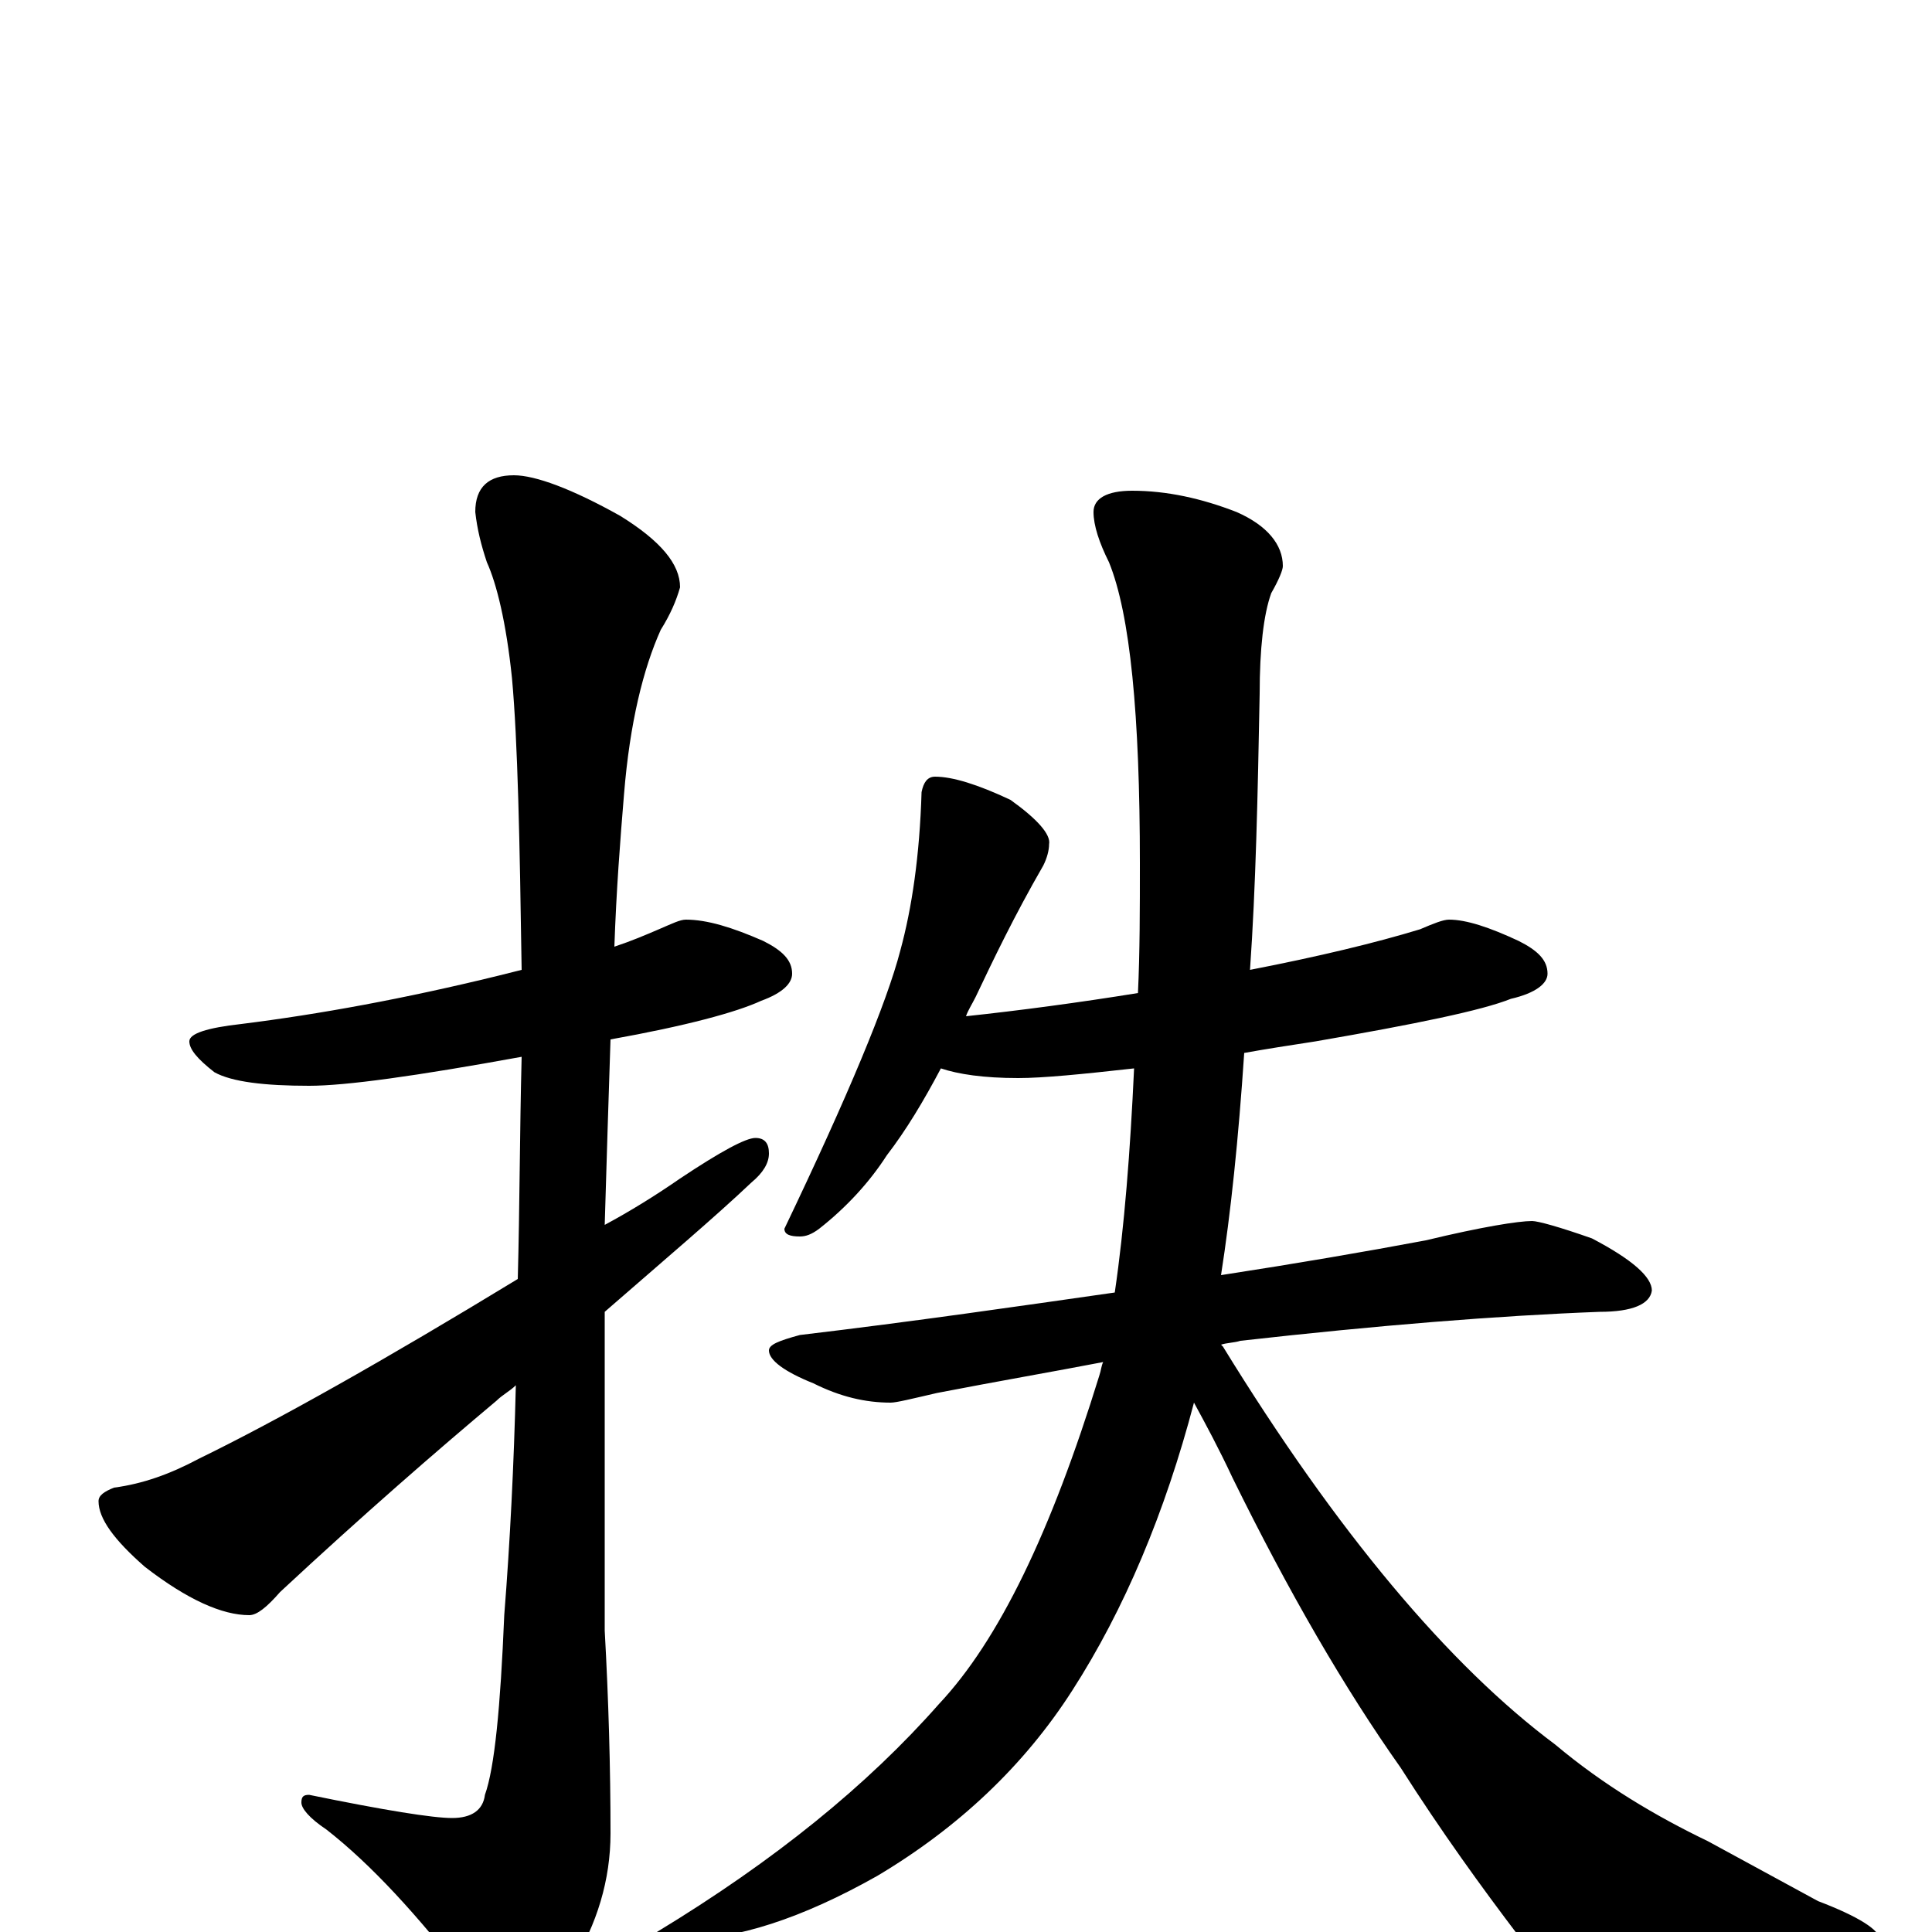 <?xml version="1.0" encoding="utf-8" ?>
<!DOCTYPE svg PUBLIC "-//W3C//DTD SVG 1.1//EN" "http://www.w3.org/Graphics/SVG/1.1/DTD/svg11.dtd">
<svg version="1.1" id="Layer_1" xmlns="http://www.w3.org/2000/svg" xmlns:xlink="http://www.w3.org/1999/xlink" x="0px" y="145px" width="1000px" height="1000px" viewBox="0 0 1000 1000" enable-background="new 0 0 1000 1000" xml:space="preserve">
<g id="Layer_1">
<path id="glyph" transform="matrix(1 0 0 -1 0 1000)" d="M355,524C366,524 379,520 395,513C405,508 410,503 410,496C410,491 405,486 394,482C381,476 355,469 316,462C315,432 314,400 313,366C326,373 339,381 352,390C373,404 386,411 391,411C396,411 398,408 398,403C398,398 395,393 389,388C370,370 344,348 313,321C313,303 313,285 313,267l0,-111C315,120 316,85 316,51C316,27 309,4 296,-17C285,-36 276,-46 270,-46C262,-46 253,-39 243,-26C216,9 192,35 169,53C160,59 156,64 156,67C156,70 157,71 160,71C199,63 224,59 234,59C244,59 250,63 251,71C256,85 259,116 261,164C264,202 266,242 267,283C264,280 260,278 257,275C226,249 188,216 145,176C138,168 133,164 129,164C115,164 97,172 75,189C59,203 51,214 51,223C51,226 54,228 59,230C74,232 88,237 103,245C144,265 199,296 268,338C269,375 269,414 270,453C215,443 179,438 160,438C137,438 120,440 111,445C102,452 98,457 98,461C98,465 107,468 125,470C165,475 209,483 258,495C262,496 266,497 270,498C269,565 268,616 265,649C262,678 257,698 252,709C249,718 247,726 246,735C246,748 253,754 266,754C277,754 296,747 321,733C342,720 352,708 352,696C350,689 347,682 342,674C333,654 326,626 323,589C321,565 319,539 318,510C327,513 334,516 341,519C348,522 352,524 355,524M484,598C493,598 506,594 523,586C537,576 544,568 543,563C543,560 542,556 540,552C525,526 514,503 505,484C503,480 501,477 500,474C528,477 558,481 589,486C590,507 590,530 590,553C590,630 585,682 574,709C569,719 566,728 566,735C566,742 573,746 586,746C604,746 622,742 640,735C656,728 664,718 664,707C664,705 662,700 658,693C654,682 652,664 652,641C651,588 650,541 647,498C683,505 712,512 735,519C742,522 747,524 750,524C759,524 771,520 786,513C796,508 801,503 801,496C801,491 795,486 782,483C767,477 733,470 681,461C668,459 655,457 644,455C641,410 637,372 632,340C671,346 706,352 738,358C767,365 786,368 793,368C796,368 807,365 824,359C845,348 855,339 855,332C854,325 845,321 828,321C775,319 713,314 642,306C639,305 635,305 632,304l1,-1C692,207 750,138 805,97C830,76 857,60 884,47l57,-31C962,8 973,1 973,-4C973,-9 968,-12 958,-13C934,-20 898,-23 850,-23C820,-23 799,-16 786,-2C767,23 746,52 725,85C696,126 667,176 638,235C631,250 624,263 618,274C603,217 582,167 555,125C530,86 496,54 454,29C415,7 381,-4 352,-4C344,-4 340,-3 340,0C401,37 449,76 486,118C517,151 544,207 569,288C570,291 570,293 571,295C545,290 516,285 485,279C472,276 464,274 461,274C448,274 435,277 421,284C406,290 398,296 398,301C398,304 403,306 414,309C473,316 528,324 577,331C582,365 585,404 587,447C560,444 540,442 527,442C509,442 496,444 487,447C478,430 469,415 459,402C450,388 438,375 424,364C420,361 417,360 414,360C409,360 406,361 406,364C439,433 459,481 466,508C472,530 476,557 477,590C478,595 480,598 484,598z"/>
</g>
</svg>
